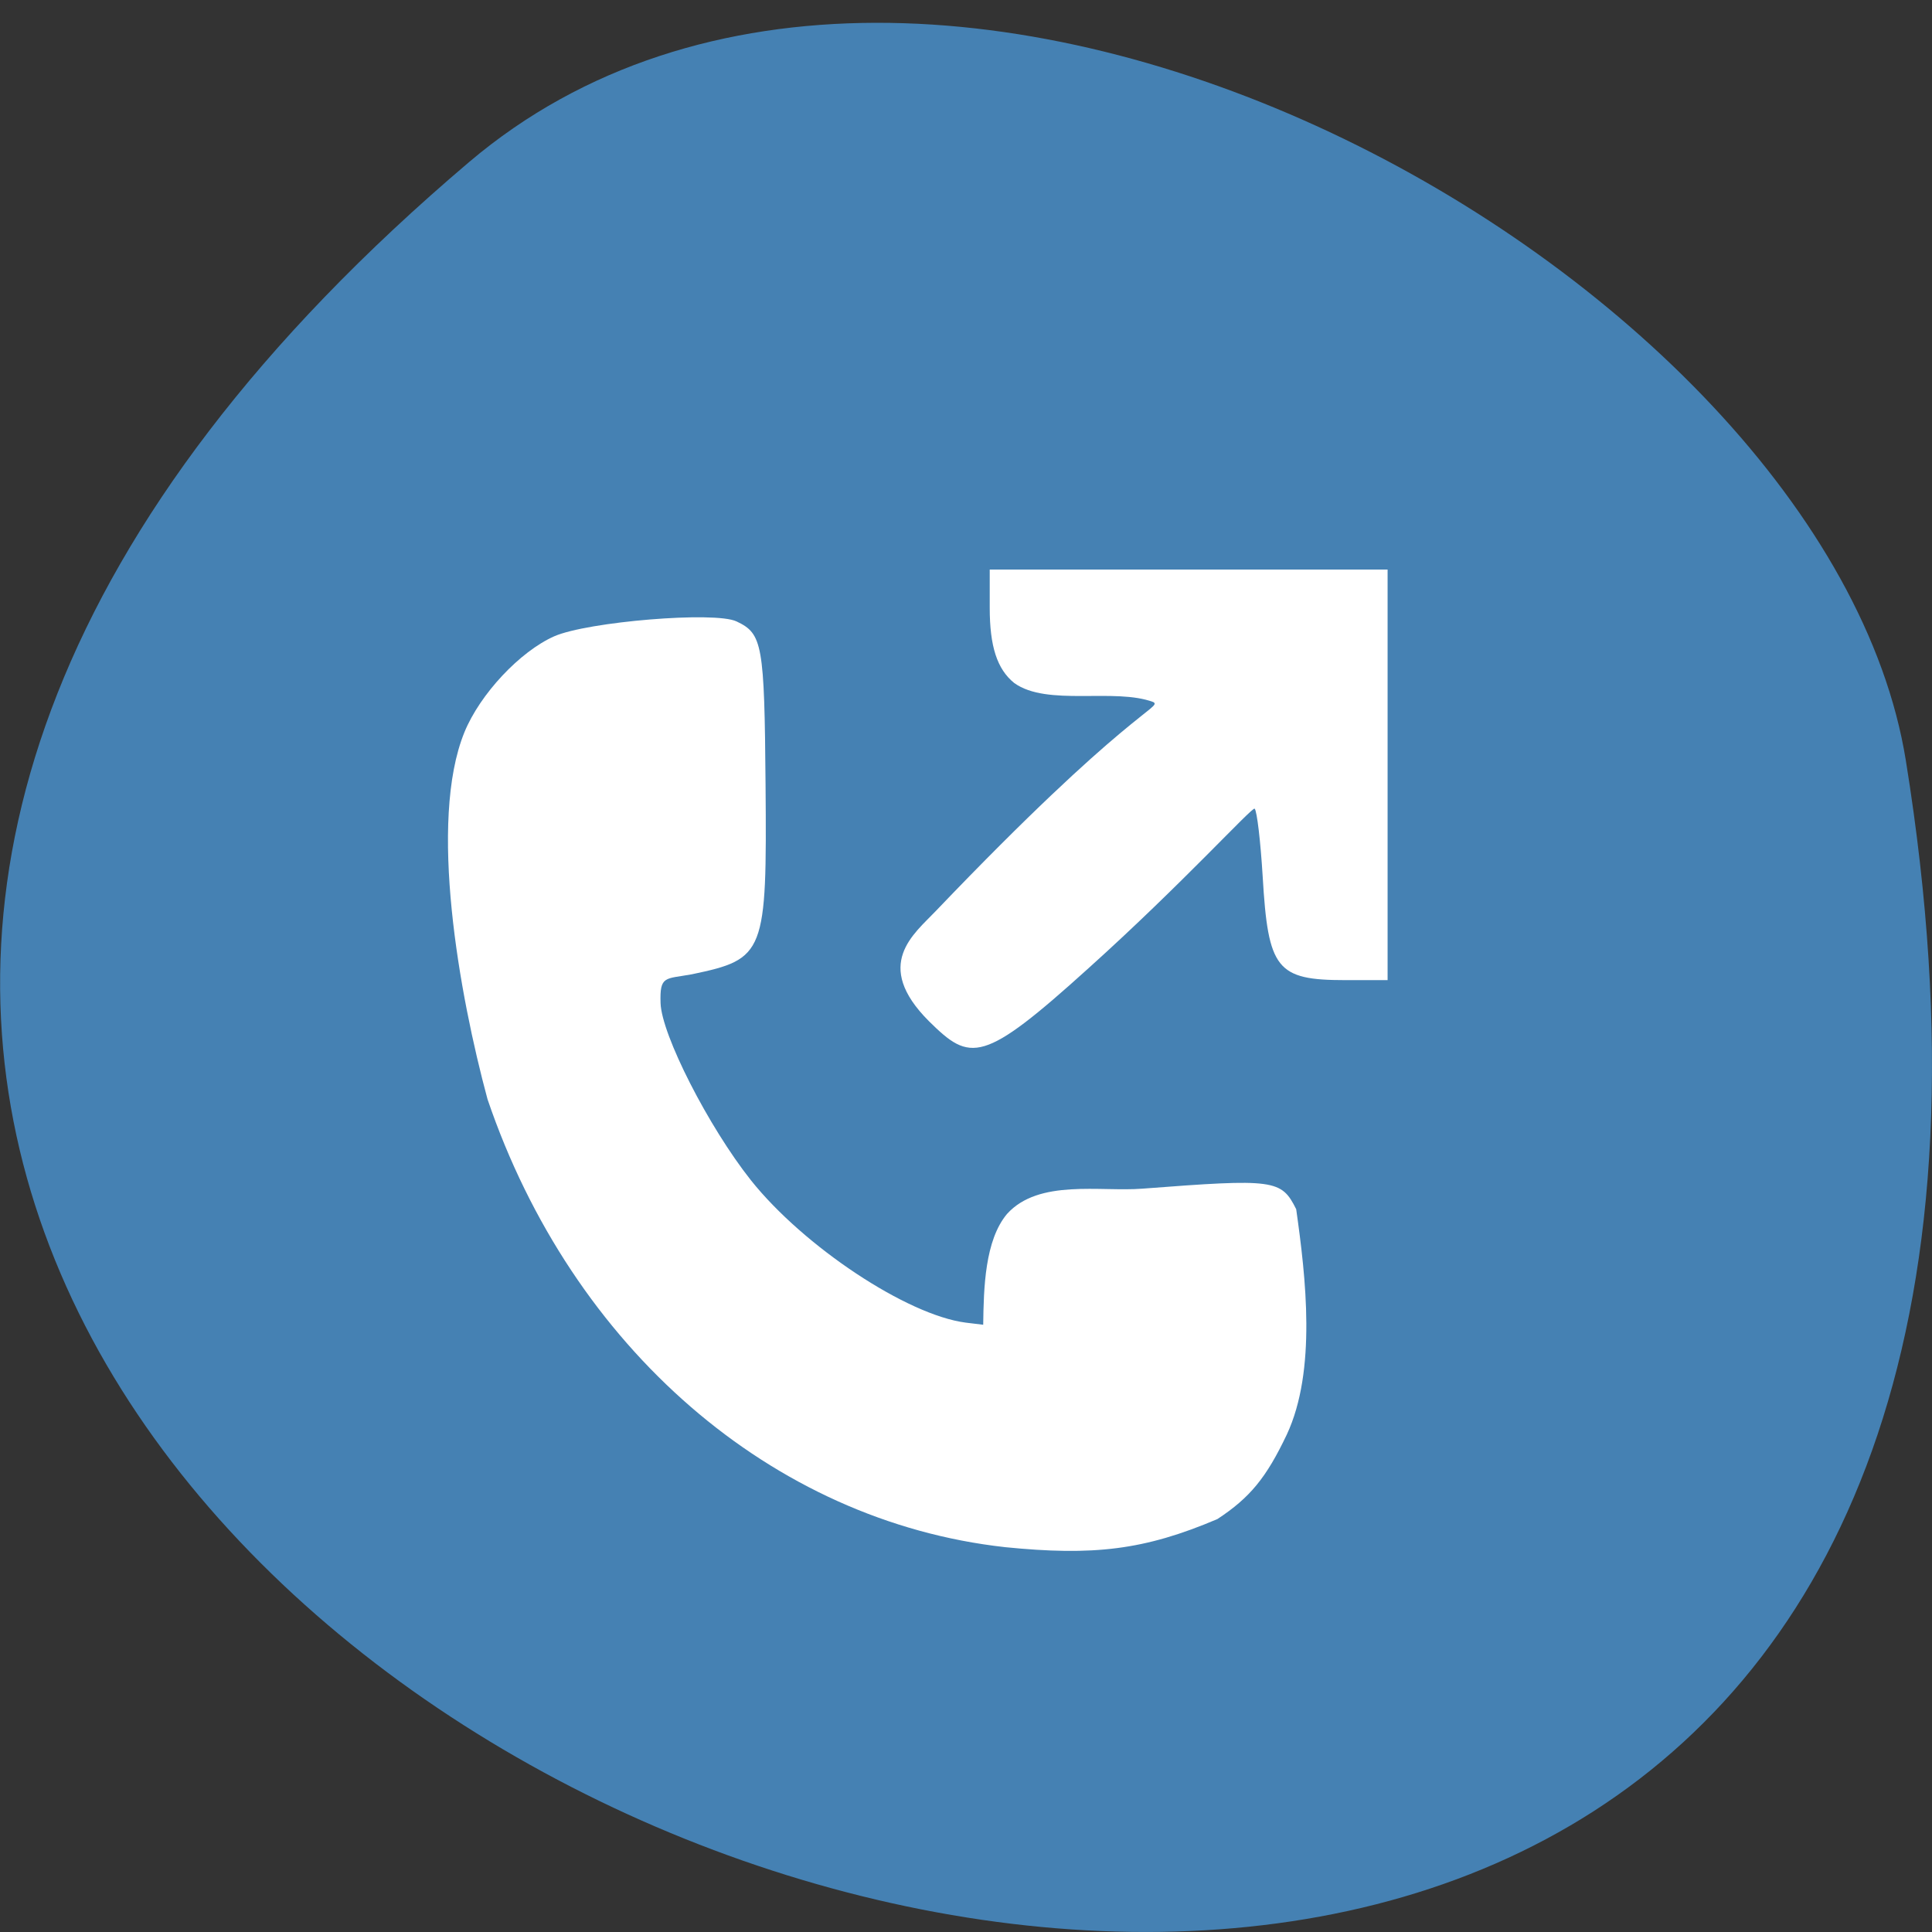<svg xmlns="http://www.w3.org/2000/svg" viewBox="0 0 32 32"><rect x="0" y="0" width="32" height="32" fill="#333333" stroke="none"/><path d="m 7.77 2.684 c -28.16 23.891 29.75 46.863 23.797 9.914 c -1.305 -8.102 -16.207 -16.352 -23.797 -9.914" fill="#4581b3"/><g fill="#fff"><path d="m 16.641 25.625 c -3.852 -0.43 -7.164 -3.297 -8.566 -7.418 c -0.469 -1.734 -0.984 -4.602 -0.383 -6.078 c 0.258 -0.633 0.922 -1.34 1.488 -1.59 c 0.551 -0.242 2.664 -0.418 3.02 -0.246 c 0.43 0.203 0.461 0.375 0.48 2.703 c 0.023 2.801 -0.008 2.887 -1.219 3.141 c -0.445 0.082 -0.535 0.016 -0.52 0.477 c 0.016 0.523 0.793 2.047 1.496 2.934 c 0.875 1.098 2.586 2.234 3.559 2.359 l 0.289 0.035 c 0.008 -0.609 0.027 -1.398 0.395 -1.836 c 0.527 -0.582 1.543 -0.363 2.242 -0.418 c 2.191 -0.168 2.301 -0.152 2.547 0.34 c 0.16 1.129 0.34 2.672 -0.156 3.734 c -0.34 0.715 -0.609 1.043 -1.148 1.398 c -1.211 0.516 -2.055 0.613 -3.527 0.465"/><path d="m 22.984 16.234 h -0.703 c -1.137 0 -1.277 -0.18 -1.367 -1.715 c -0.035 -0.578 -0.094 -1.086 -0.133 -1.125 c -0.039 -0.035 -1.191 1.238 -2.75 2.641 c -1.758 1.59 -1.957 1.559 -2.645 0.879 c -0.938 -0.938 -0.246 -1.445 0.113 -1.824 c 3.164 -3.309 3.754 -3.371 3.605 -3.461 c -0.641 -0.242 -1.758 0.078 -2.305 -0.316 c -0.285 -0.23 -0.406 -0.609 -0.406 -1.246 v -0.633 c 2.195 0 4.395 0 6.59 0 c 0 2.27 0 4.535 0 6.801"/></g></svg>